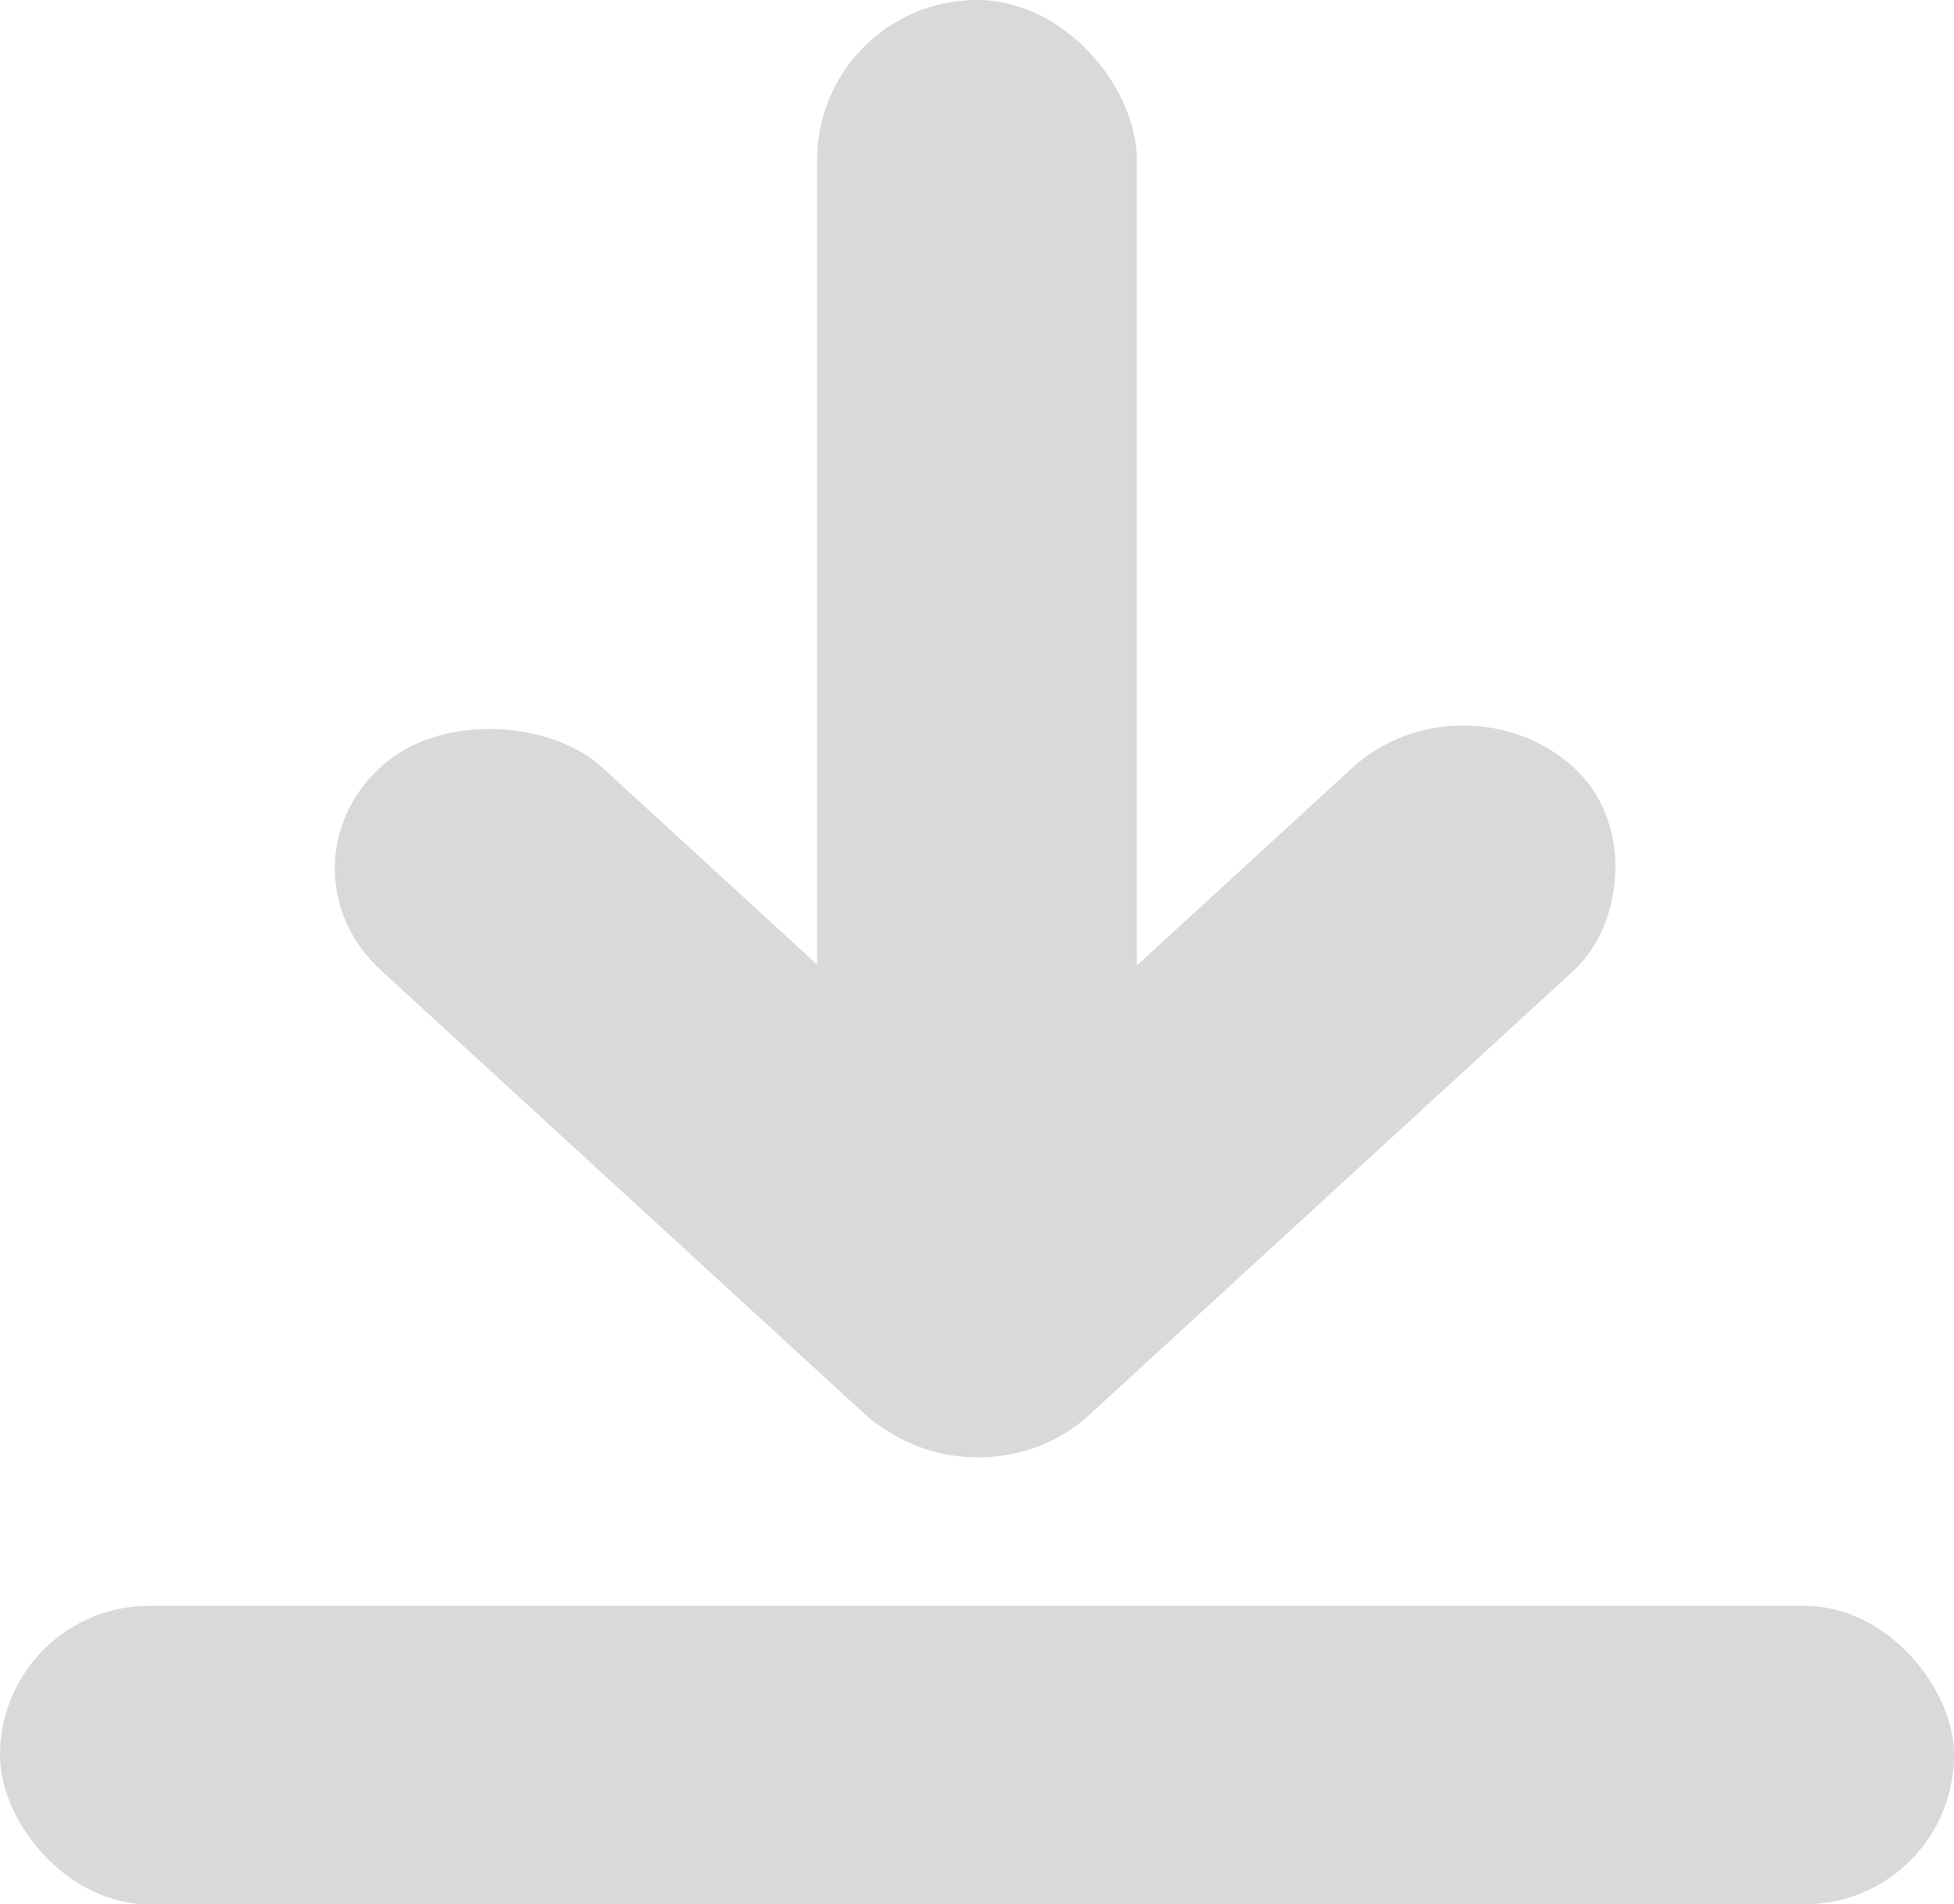 <svg width="275" height="268" viewBox="0 0 275 268" fill="none" xmlns="http://www.w3.org/2000/svg">
<rect y="226" width="275" height="42" rx="21" fill="#D9D9D9"/>
<rect x="115" width="45" height="204.779" rx="22.5" fill="#D9D9D9"/>
<rect width="42.241" height="134.863" rx="21.12" transform="matrix(0.737 -0.676 0.737 0.676 38 122.236)" fill="#D9D9D9"/>
<rect width="42.241" height="134.863" rx="21.12" transform="matrix(0.737 0.676 -0.737 0.676 205.927 93.745)" fill="#D9D9D9"/>
</svg>
